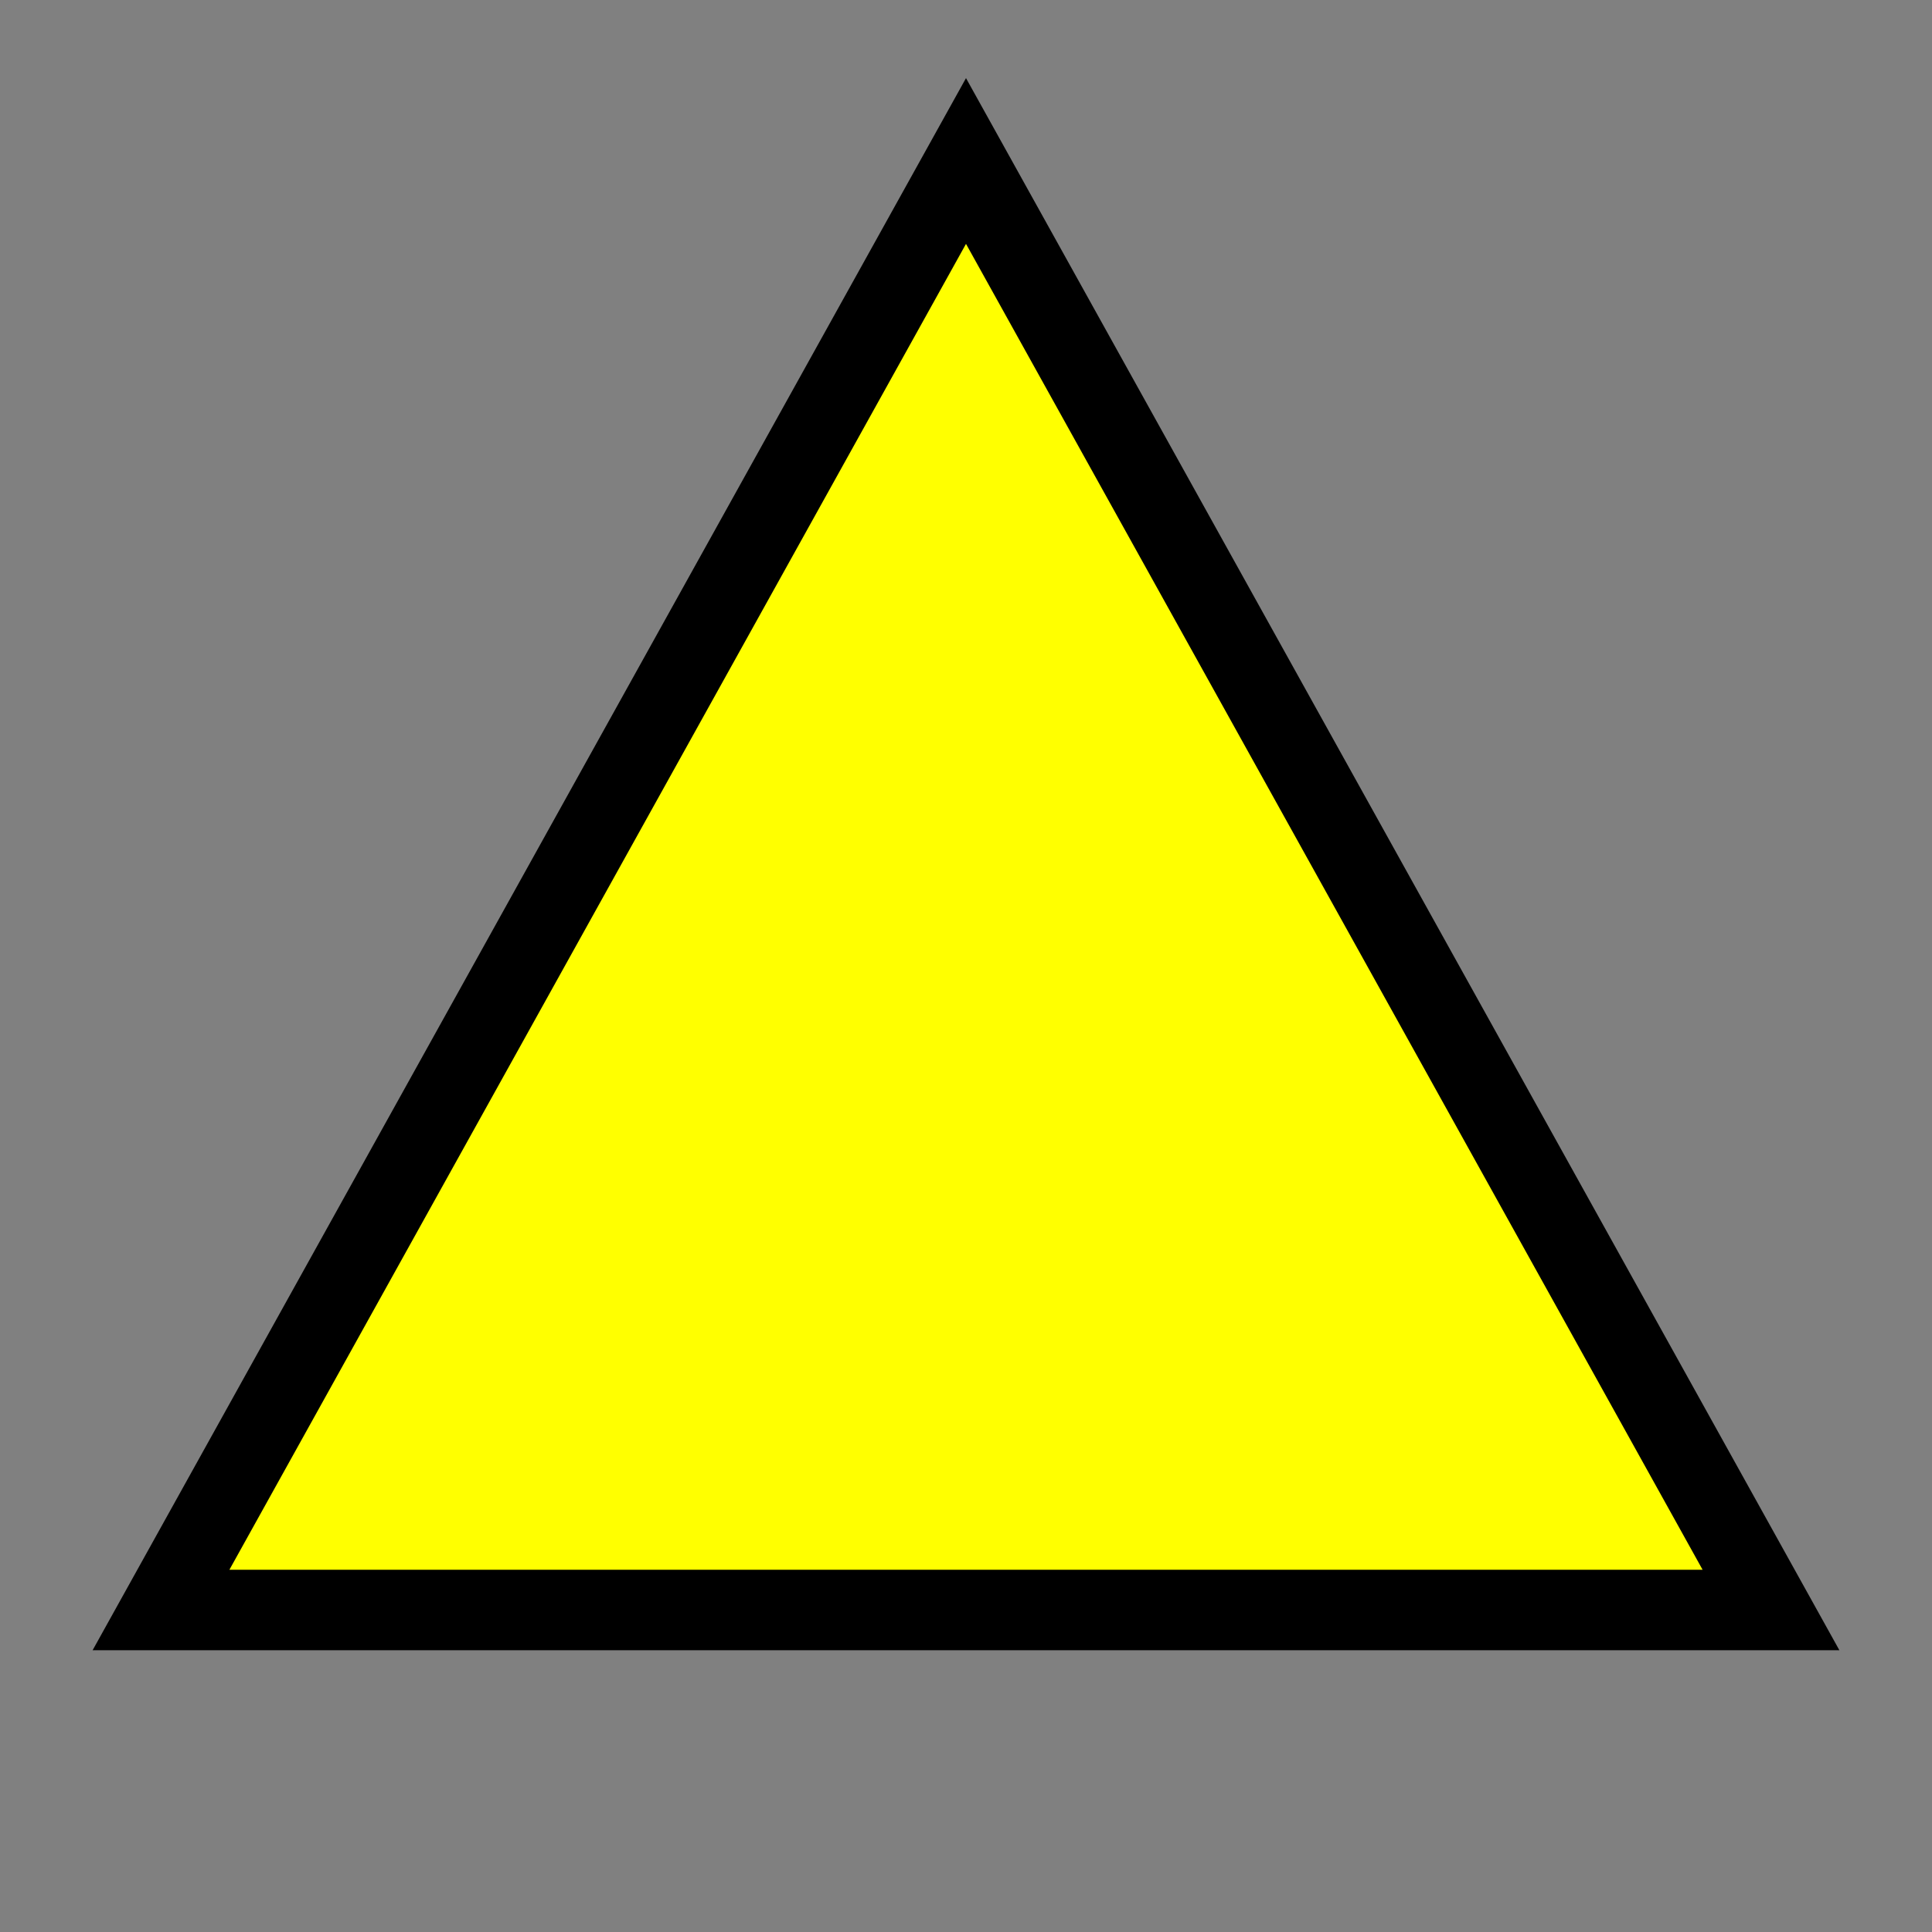 <svg xmlns="http://www.w3.org/2000/svg" viewBox="0 0 24 24" width="24" height="24">
  <rect x="0" y="0" width="24" height="24" fill="#808080" stroke="none"/>
  <path fill="#FFFF00" stroke="#000" stroke-width="1" d="M12 2L2 20h20L12 2z"/>
  <path fill="#000" d="M12 8v6M12 16h.01"/>
</svg>